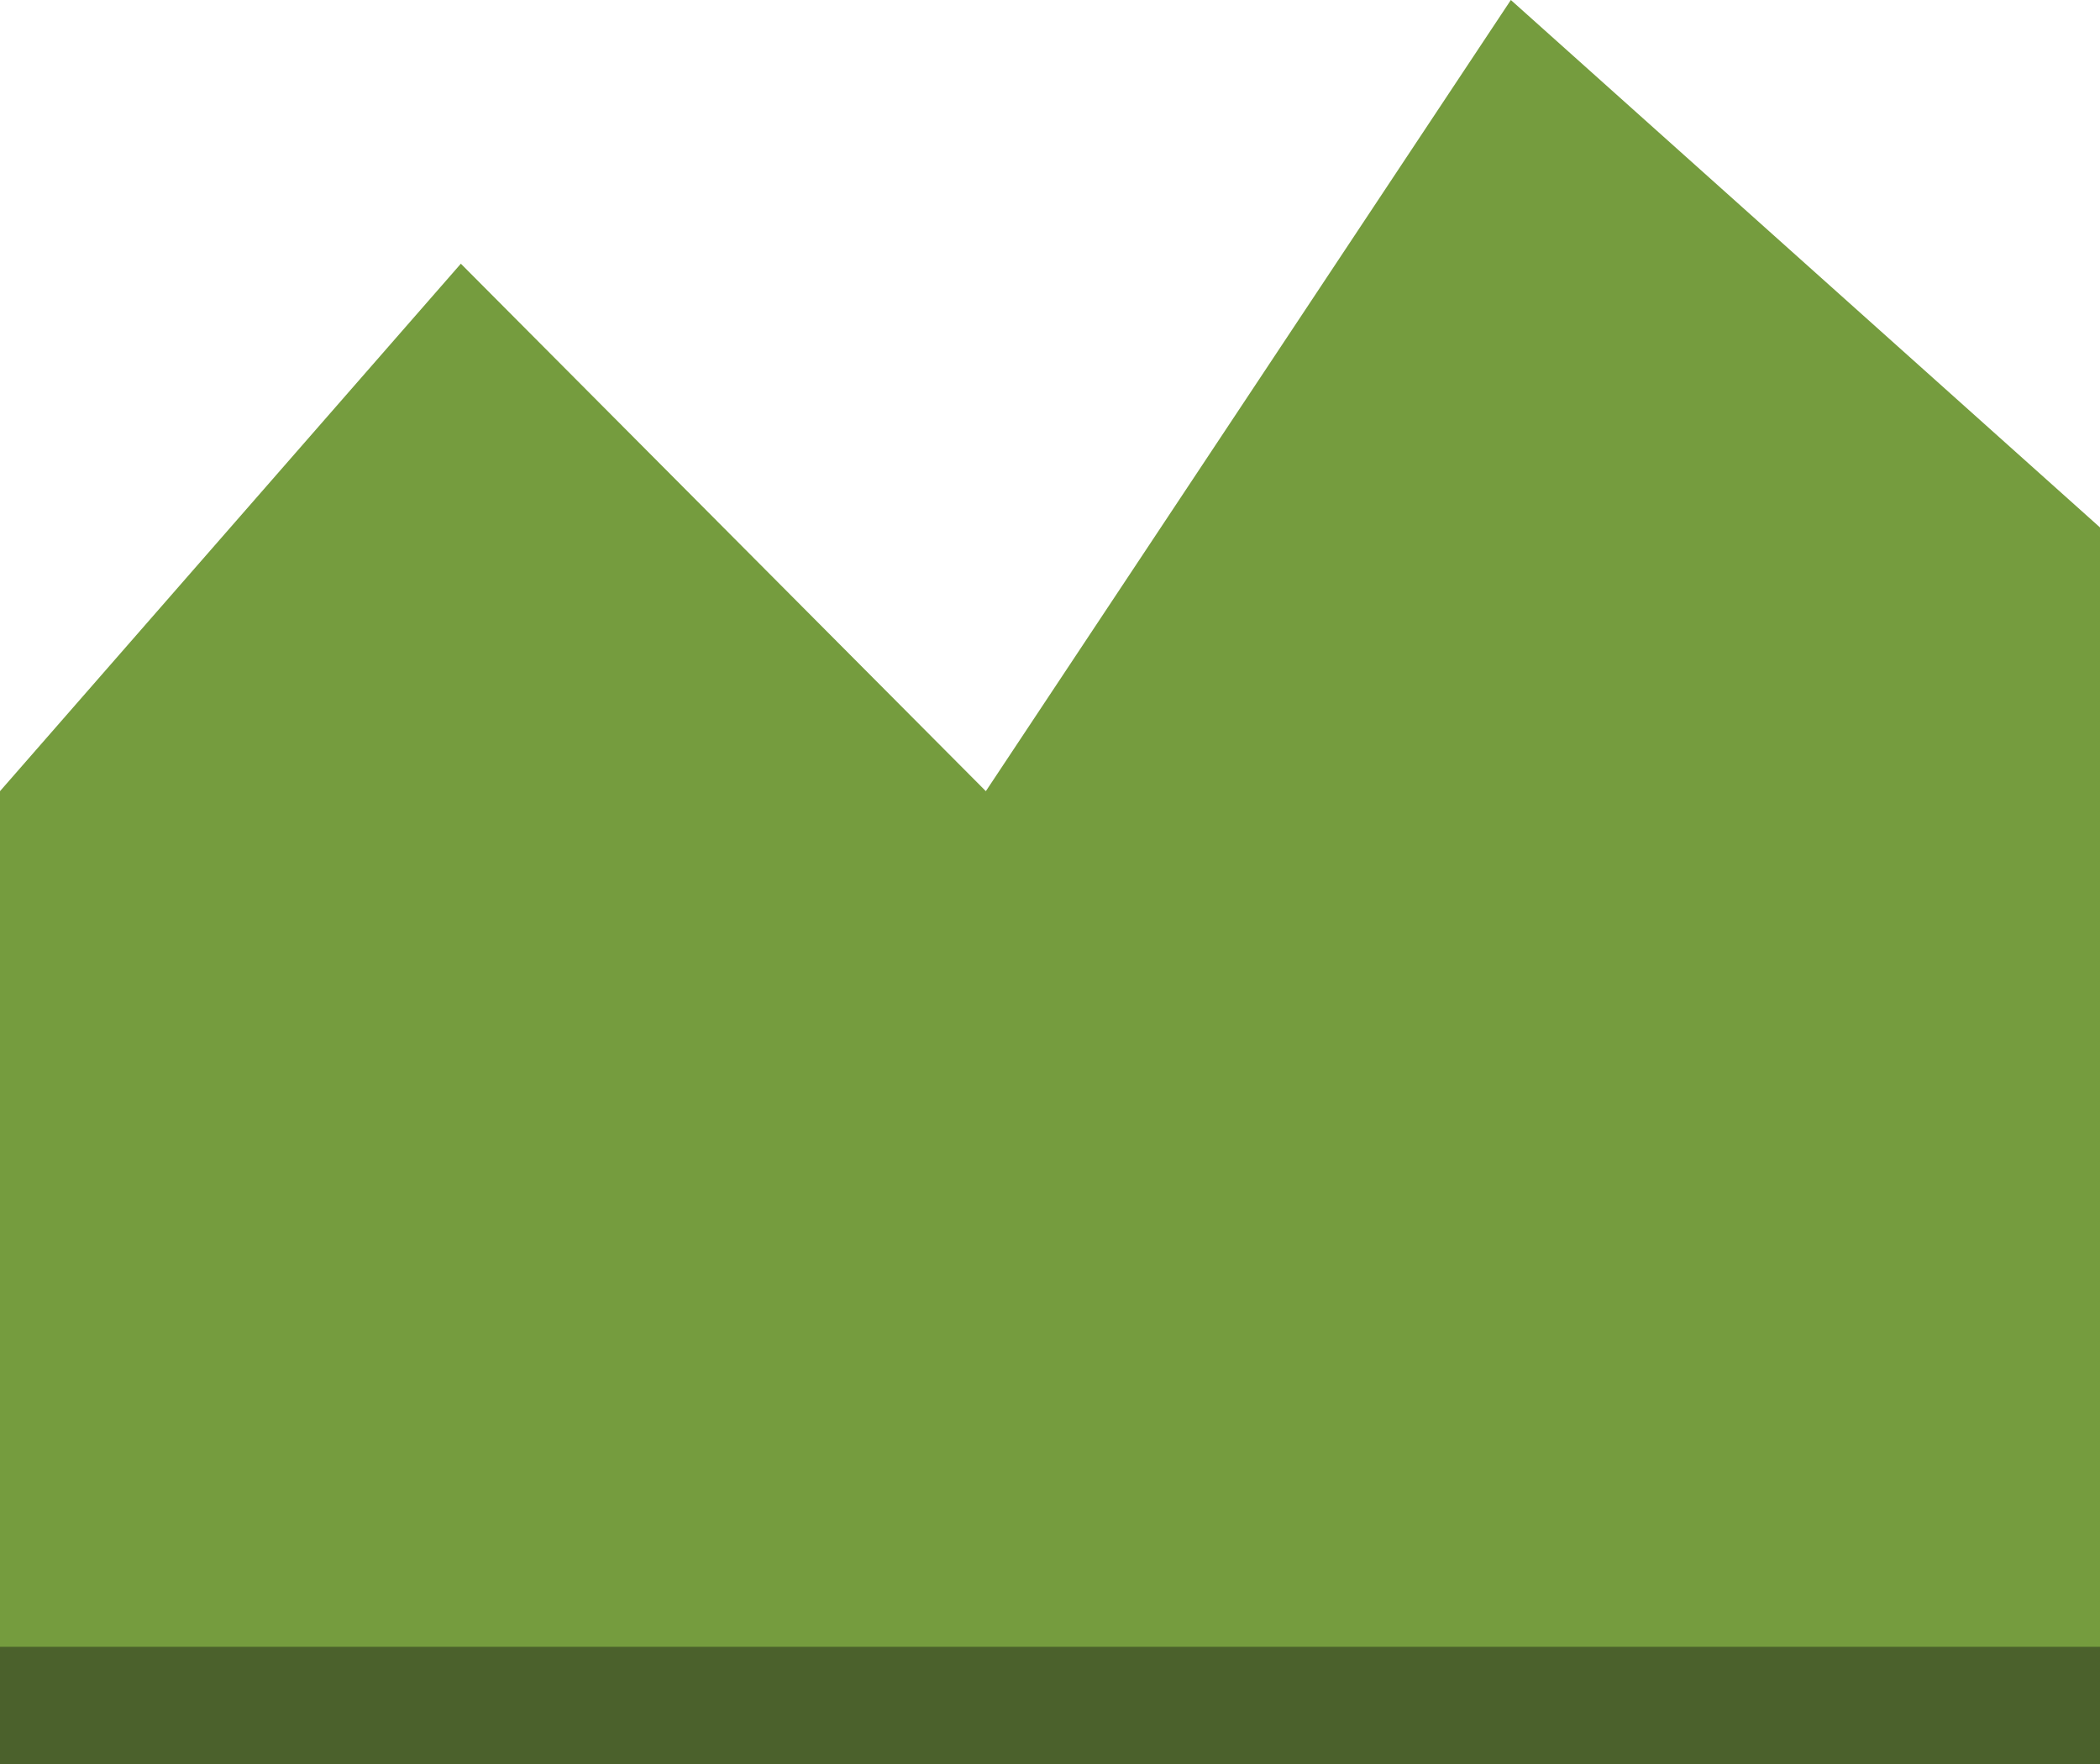 <?xml version="1.0" encoding="utf-8"?>
<!-- Generator: Adobe Illustrator 16.0.0, SVG Export Plug-In . SVG Version: 6.00 Build 0)  -->
<!DOCTYPE svg PUBLIC "-//W3C//DTD SVG 1.1//EN" "http://www.w3.org/Graphics/SVG/1.1/DTD/svg11.dtd">
<svg version="1.1" id="Layer_1" xmlns="http://www.w3.org/2000/svg" xmlns:xlink="http://www.w3.org/1999/xlink" x="0px" y="0px"
	 width="75px" height="63px" viewBox="0 0 75 63" enable-background="new 0 0 75 63" xml:space="preserve">
<g>
	<rect y="31.5" fill="#4B612C" width="75" height="31.5"/>
	<polygon fill="#759C3E" points="75,18.837 53.959,0 35.209,28.256 16.459,9.418 0,28.256 0,58.814 75,58.814 	"/>
</g>
</svg>
